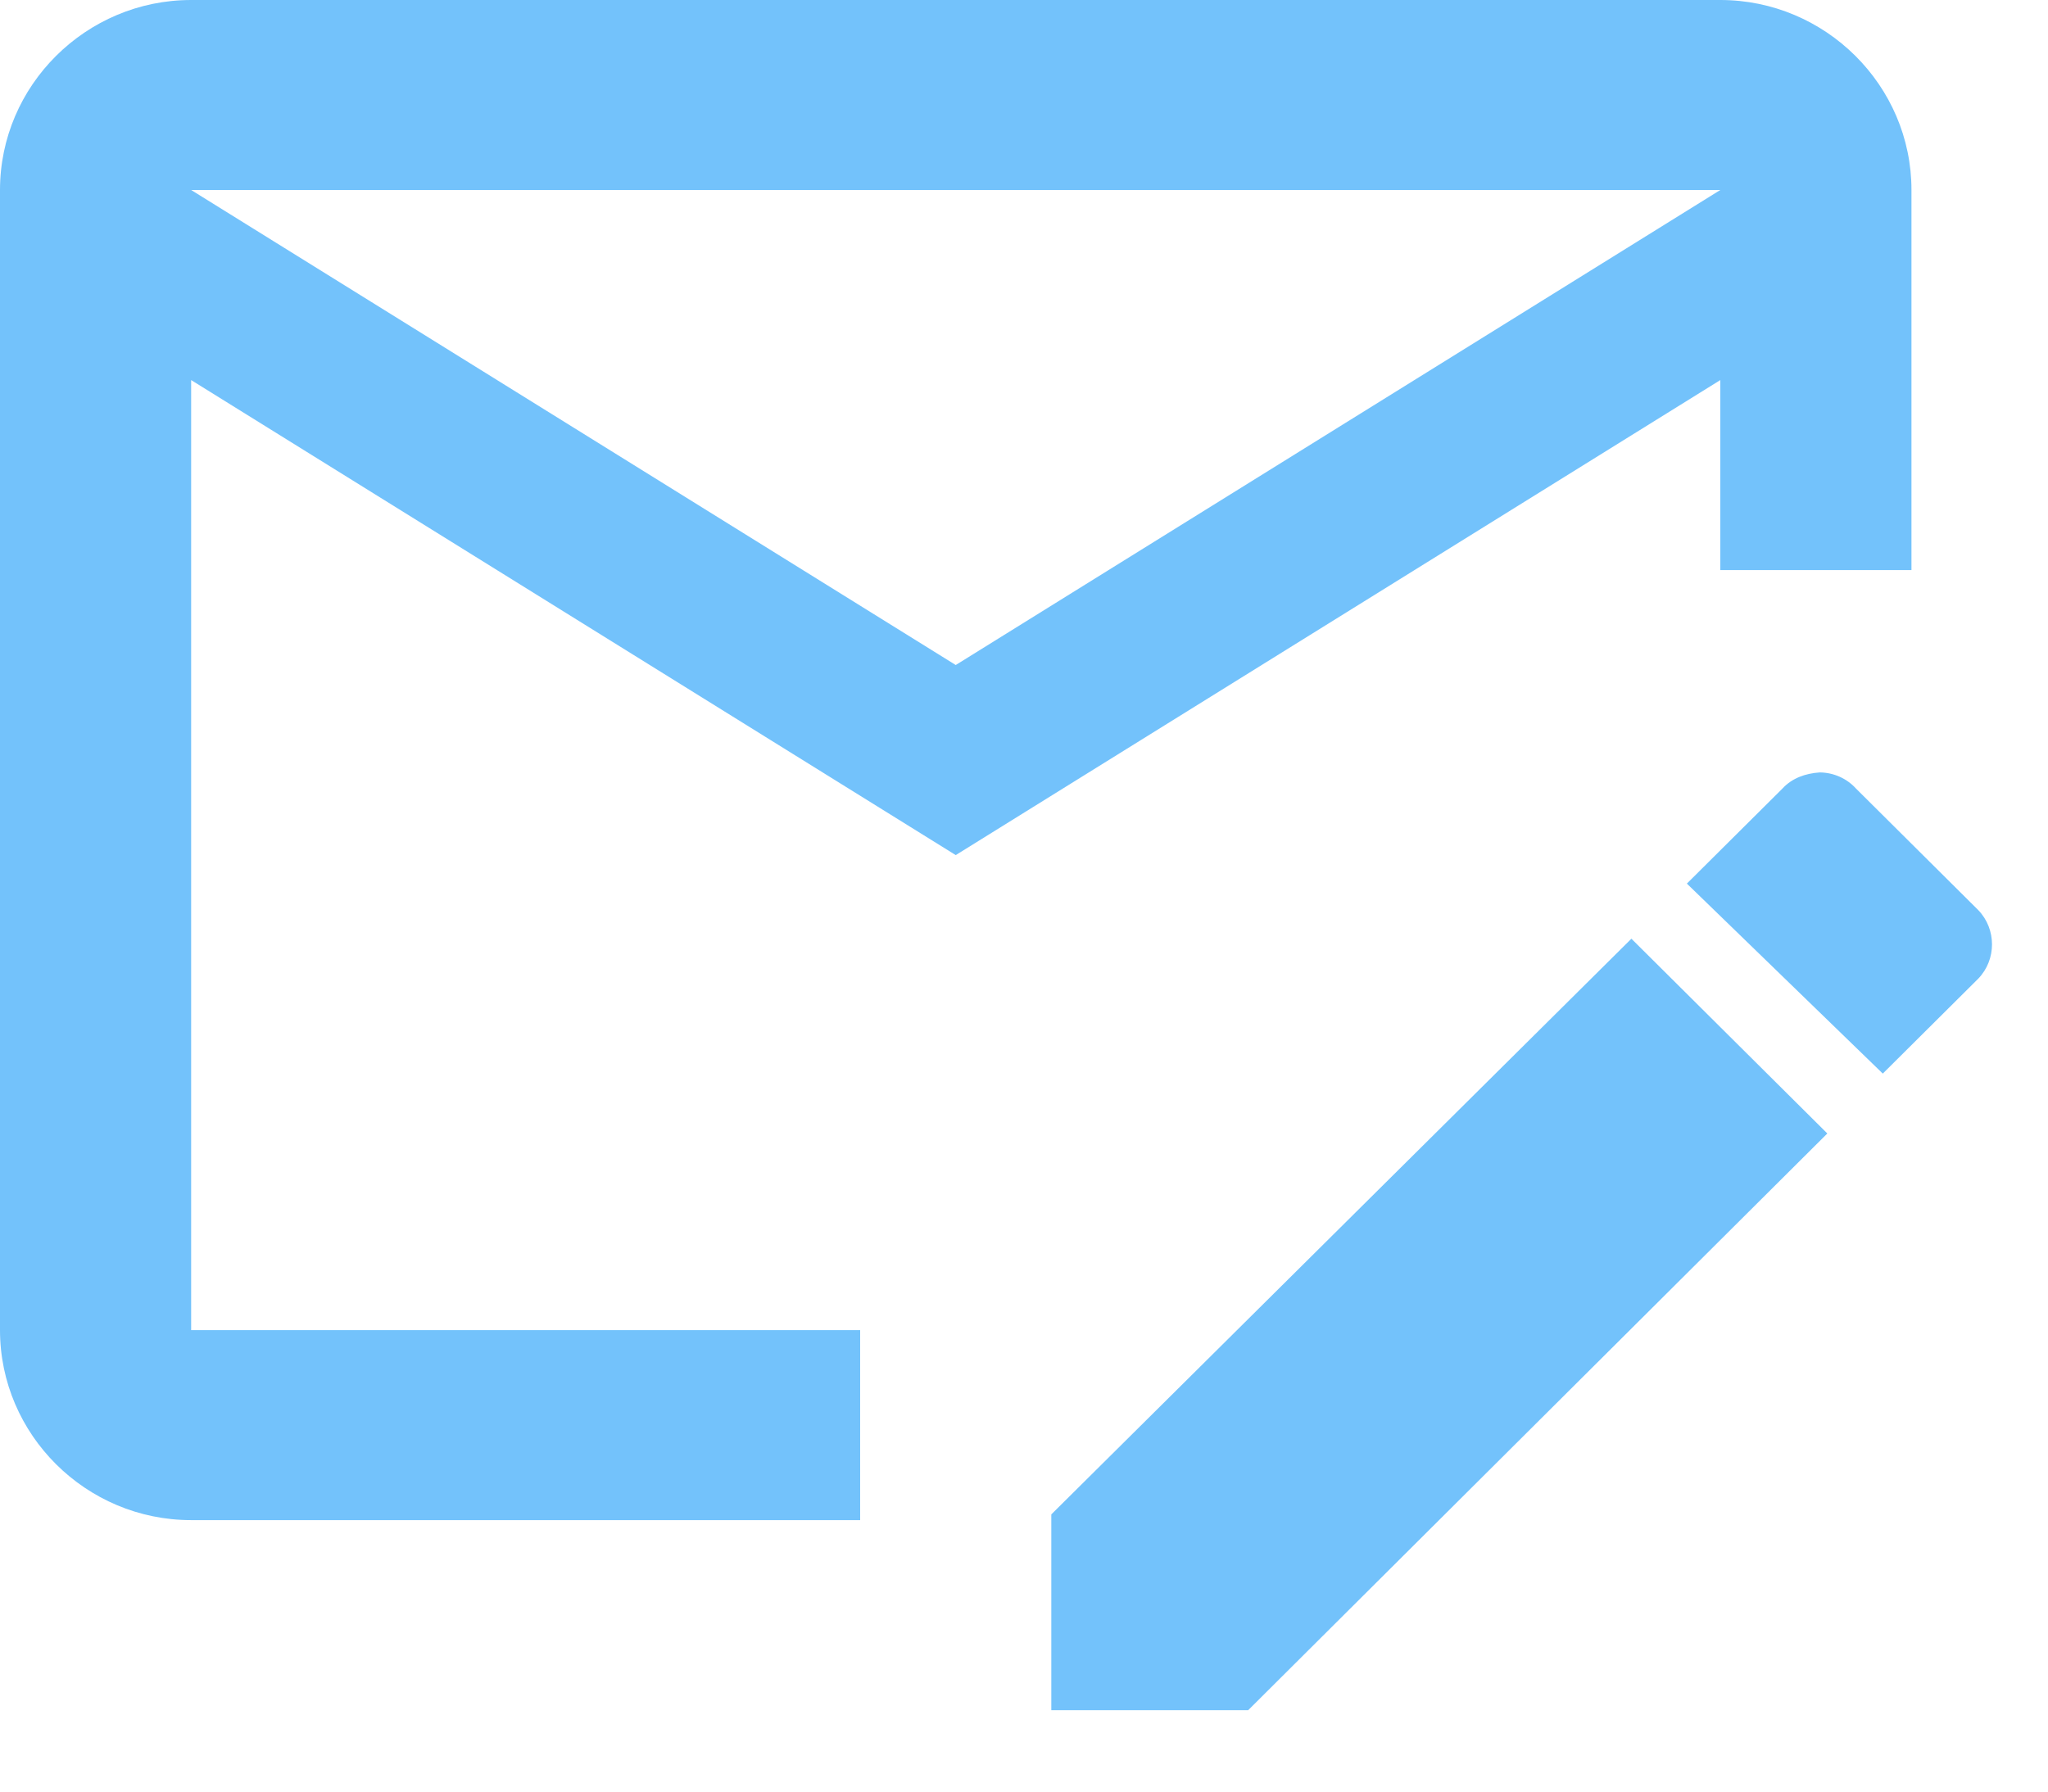 <?xml version="1.0" encoding="utf-8"?>
<svg width="24px" height="21px" viewBox="0 0 24 21" version="1.1" xmlns:xlink="http://www.w3.org/1999/xlink" xmlns="http://www.w3.org/2000/svg">
  <desc>Created with Lunacy</desc>
  <g id="Icon">
    <path d="M19.118 11.003L12.32 17.751L12.32 20.046L14.627 20.046L21.414 13.286M23.184 10.669L21.75 9.243C21.642 9.124 21.487 9.055 21.325 9.054C21.157 9.065 21 9.121 20.888 9.243L19.768 10.357L22.064 12.584L23.184 11.47C23.397 11.248 23.397 10.891 23.184 10.669M10.08 15.591L2.24 15.591L2.24 4.455L11.2 10.023L20.16 4.455L20.16 6.682L22.4 6.682L22.4 2.227C22.4 1.002 21.392 0 20.16 0L2.24 0C1.008 0 0 1.002 0 2.227L0 15.591C0 16.816 1.008 17.818 2.24 17.818L10.08 17.818L10.08 15.591M20.16 2.227L11.2 7.795L2.24 2.227L20.16 2.227Z" id="Icon-Shape" fill="#73c2fb" stroke="none" />
  </g>
</svg>